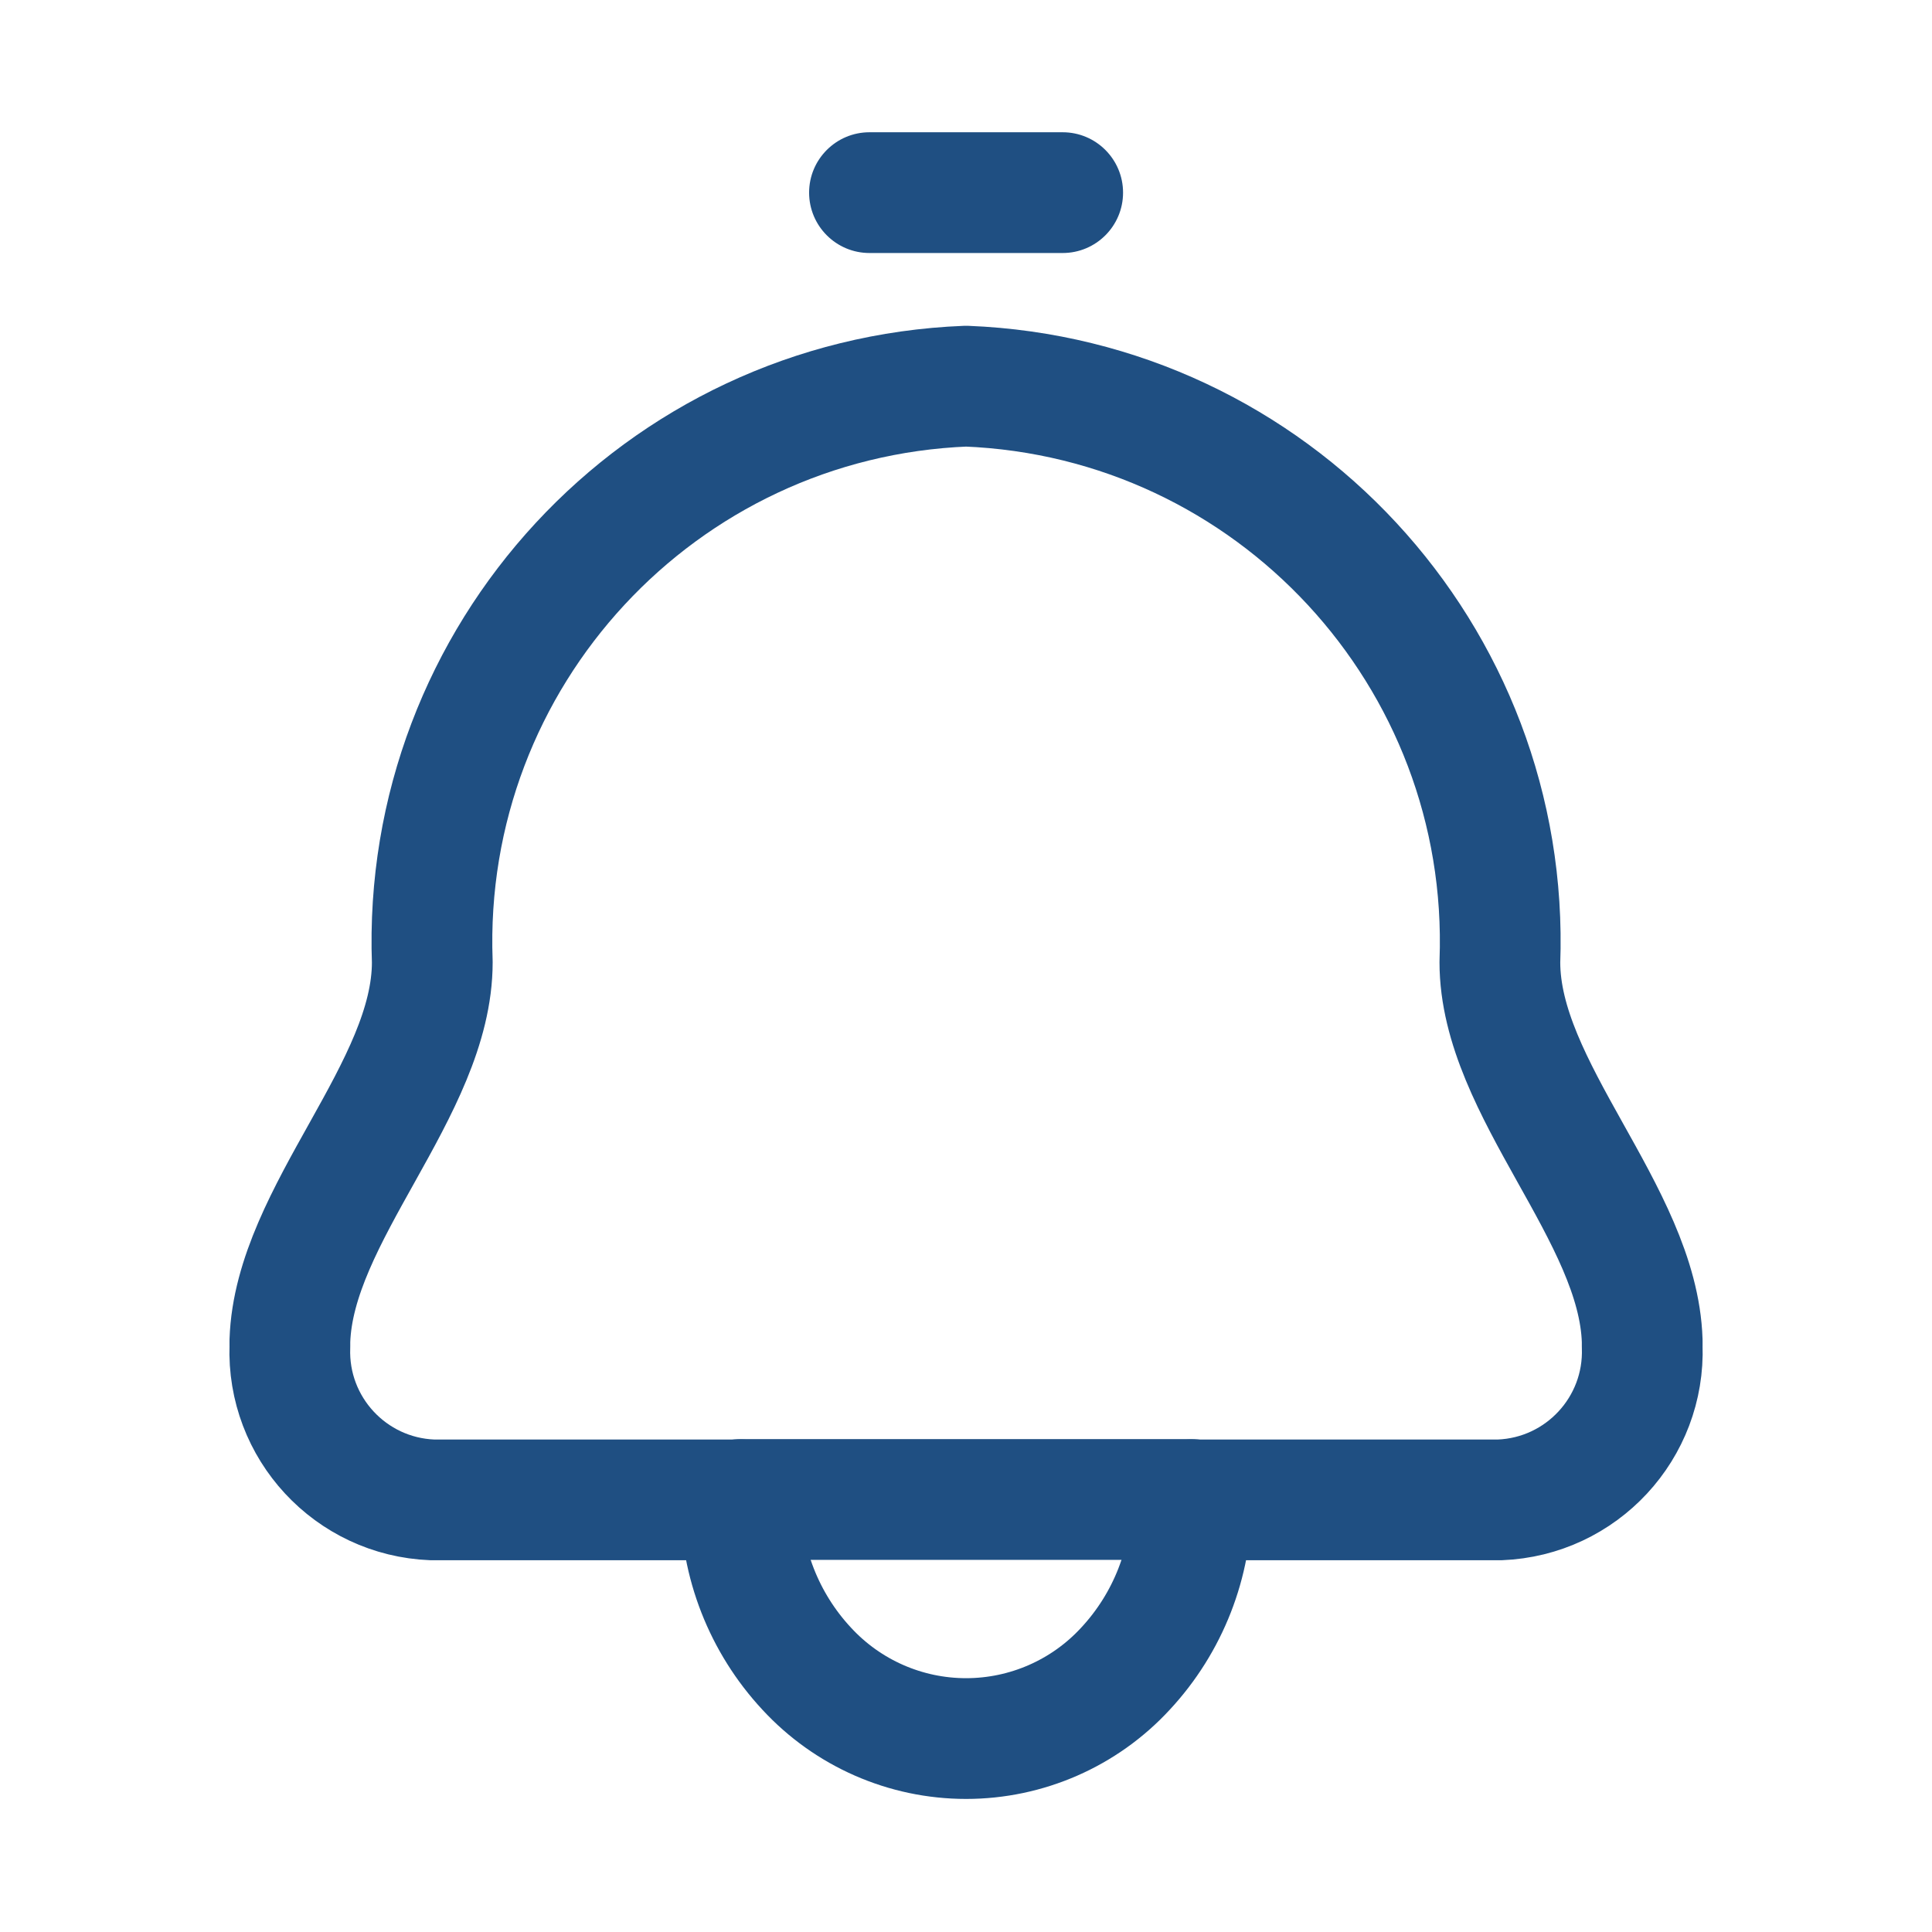 <svg width="24" height="24" viewBox="0 0 24 24" fill="none" xmlns="http://www.w3.org/2000/svg">
<g id="Group 1020102028">
<g id="Group 1020102027">
<g id="Group 1020102025">
<g id="Vector">
<path id="Vector-10" fill-rule="evenodd" clip-rule="evenodd" d="M5.37 11.953C5.231 8.148 8.196 4.947 12.001 4.797C15.806 4.947 18.772 8.148 18.632 11.953C18.632 13.533 20.35 15.073 20.4 16.657C20.4 16.679 20.4 16.702 20.4 16.724C20.437 17.739 19.646 18.592 18.631 18.632H14.801C14.804 19.41 14.511 20.159 13.981 20.729C13.472 21.282 12.753 21.597 12.001 21.597C11.249 21.597 10.531 21.282 10.021 20.729C9.491 20.159 9.198 19.41 9.201 18.632H5.37C4.355 18.592 3.564 17.739 3.601 16.724C3.601 16.702 3.601 16.679 3.601 16.657C3.652 15.078 5.37 13.534 5.37 11.953Z" stroke="#1F4F82" stroke-width="1.5" stroke-linecap="round" stroke-linejoin="round"/>
<path id="Vector-11" d="M9.201 17.877C8.787 17.877 8.451 18.213 8.451 18.627C8.451 19.041 8.787 19.377 9.201 19.377V17.877ZM14.8 19.377C15.215 19.377 15.55 19.041 15.55 18.627C15.55 18.213 15.215 17.877 14.8 17.877V19.377ZM13.201 3.143C13.615 3.143 13.951 2.807 13.951 2.393C13.951 1.979 13.615 1.643 13.201 1.643V3.143ZM10.801 1.643C10.387 1.643 10.051 1.979 10.051 2.393C10.051 2.807 10.387 3.143 10.801 3.143V1.643ZM9.201 19.377H14.8V17.877H9.201V19.377ZM13.201 1.643H10.801V3.143H13.201V1.643Z" fill="#1F4F82"/>
</g>
</g>
</g>
</g>
</svg>
